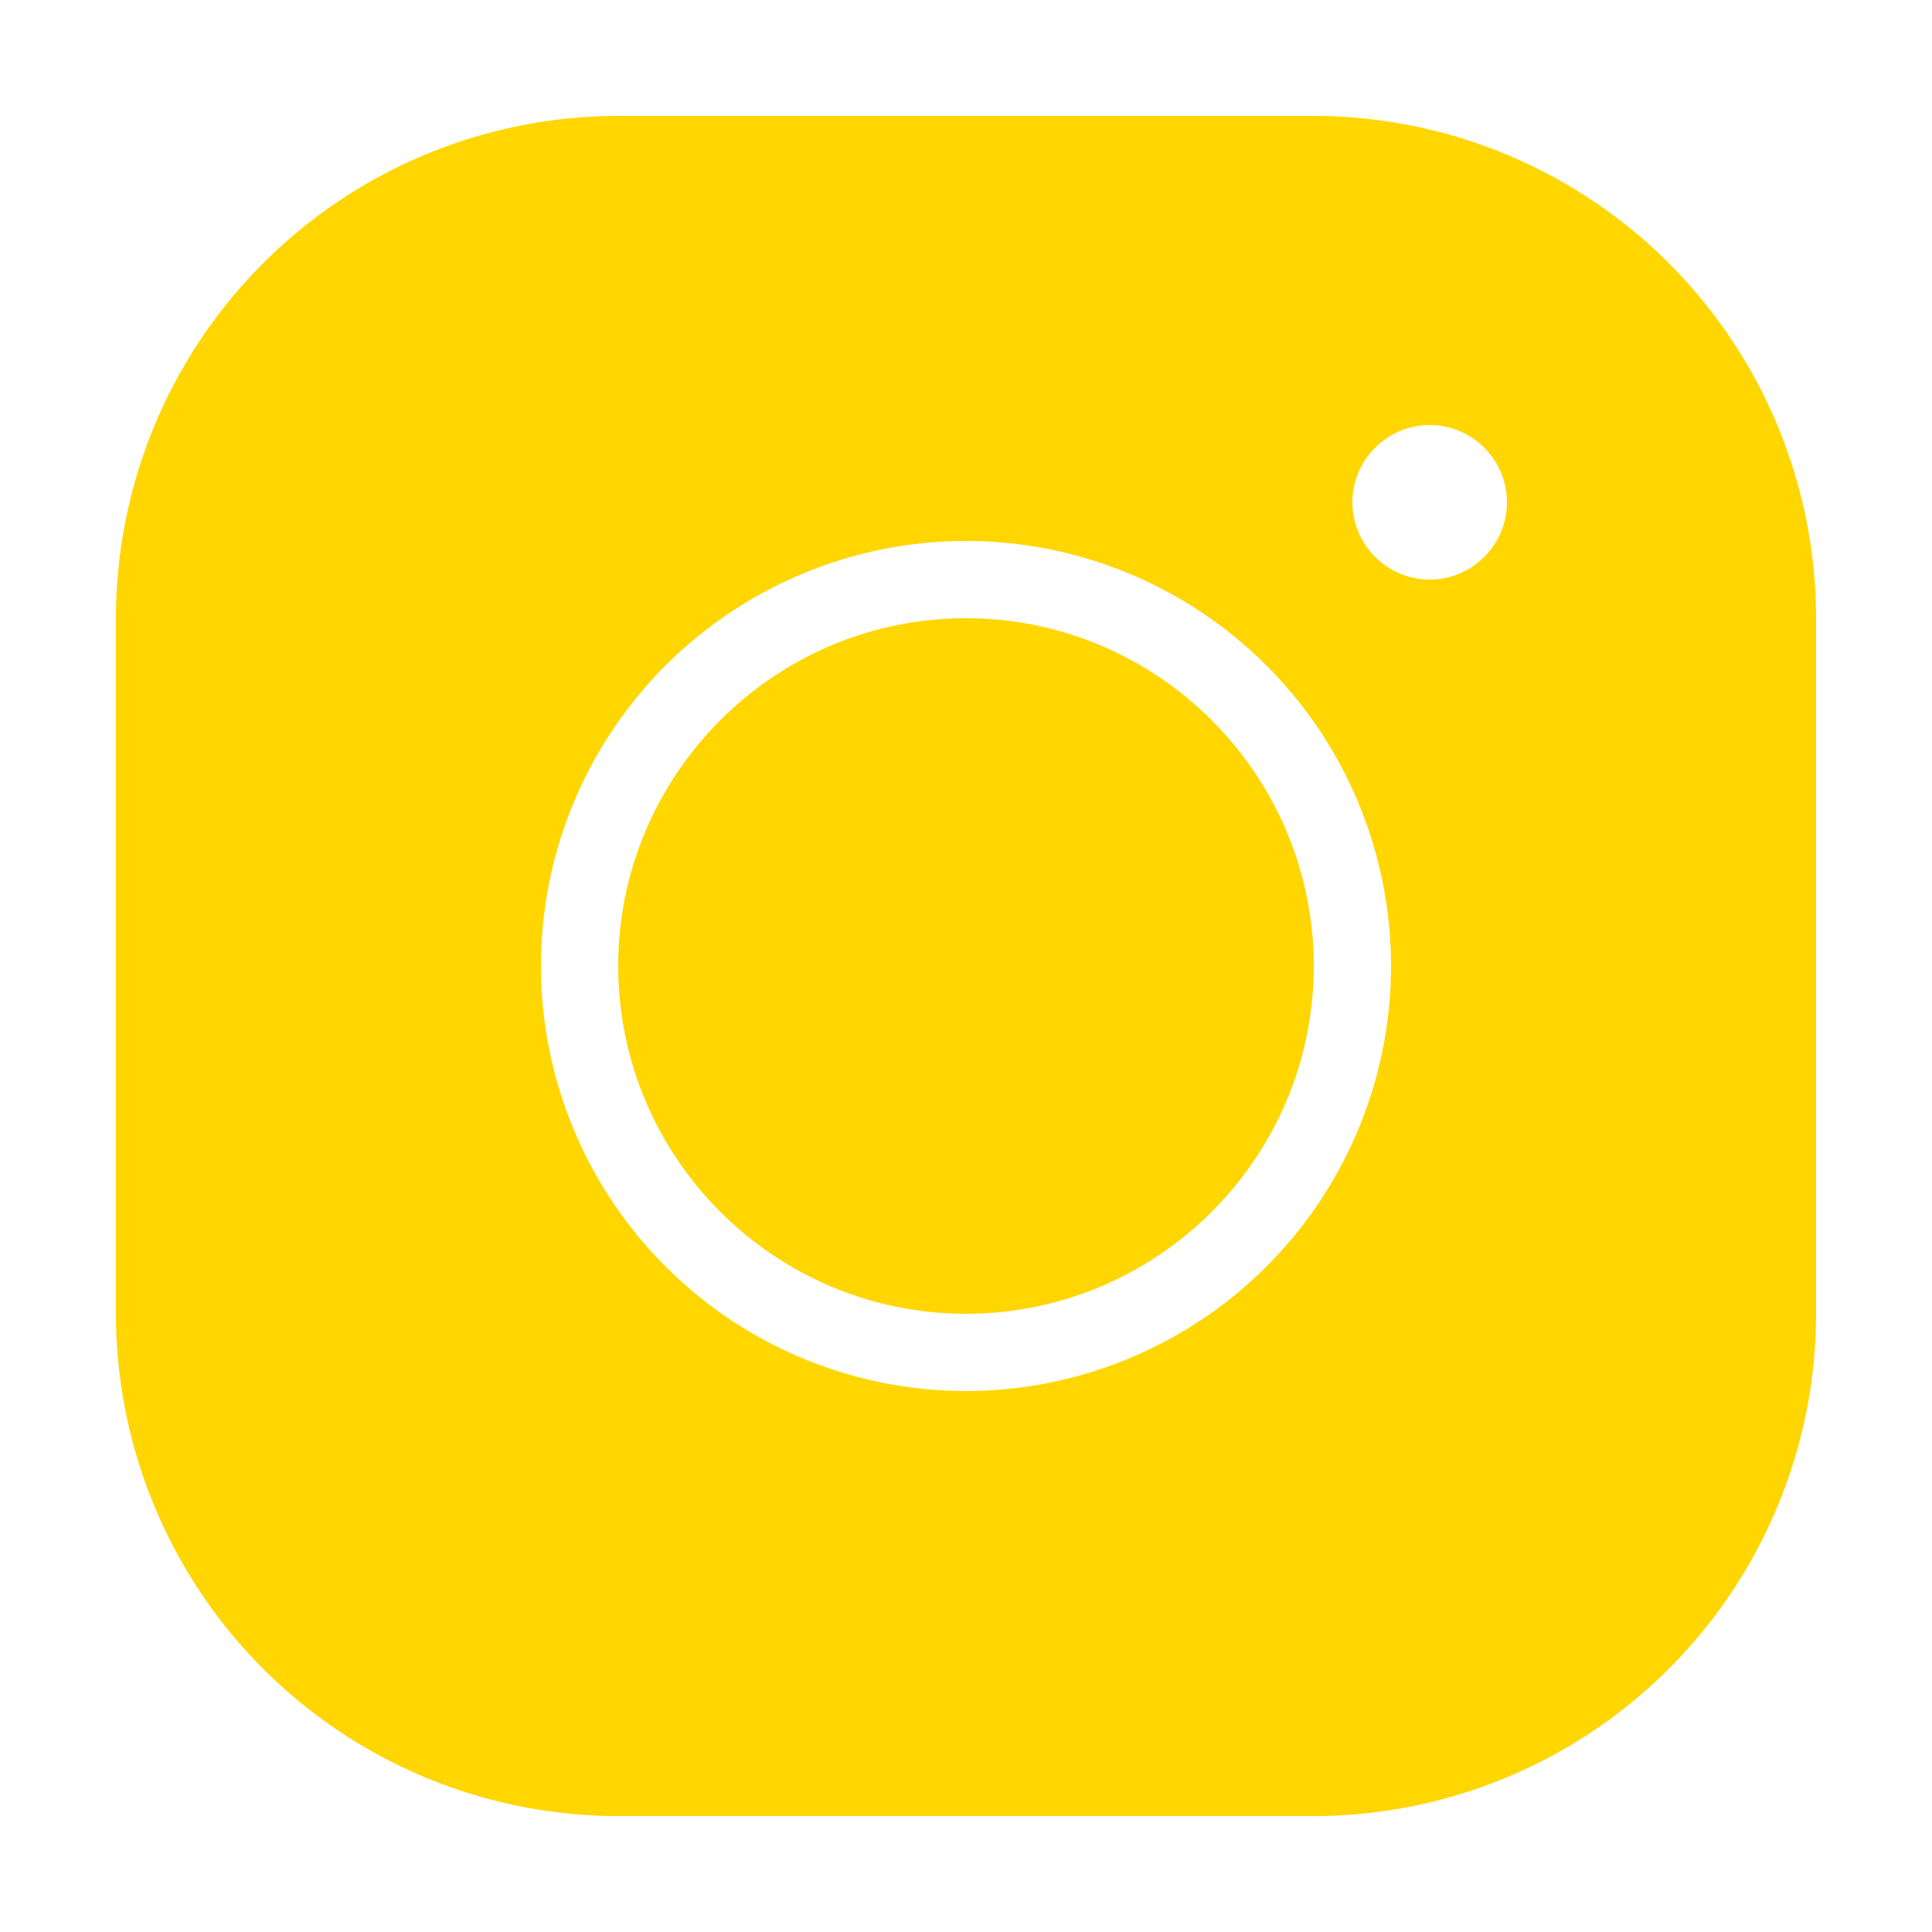 <svg width="24" height="24" fill="none" xmlns="http://www.w3.org/2000/svg"><path d="M7.68 1.44a6.246 6.246 0 0 0-6.24 6.24v8.64a6.246 6.246 0 0 0 6.24 6.24h8.64a6.246 6.246 0 0 0 6.24-6.24V7.68a6.246 6.246 0 0 0-6.24-6.24H7.68zm10.08 3.84c.528 0 .96.432.96.96s-.432.96-.96.96a.963.963 0 0 1-.96-.96c0-.528.432-.96.96-.96zM12 6.72A5.283 5.283 0 0 1 17.28 12 5.283 5.283 0 0 1 12 17.28 5.283 5.283 0 0 1 6.72 12 5.283 5.283 0 0 1 12 6.72zm0 .96c-2.38 0-4.32 1.94-4.32 4.32 0 2.381 1.94 4.32 4.32 4.32 2.38 0 4.32-1.939 4.32-4.32 0-2.38-1.94-4.32-4.32-4.32z" fill="#FFD600"/></svg>